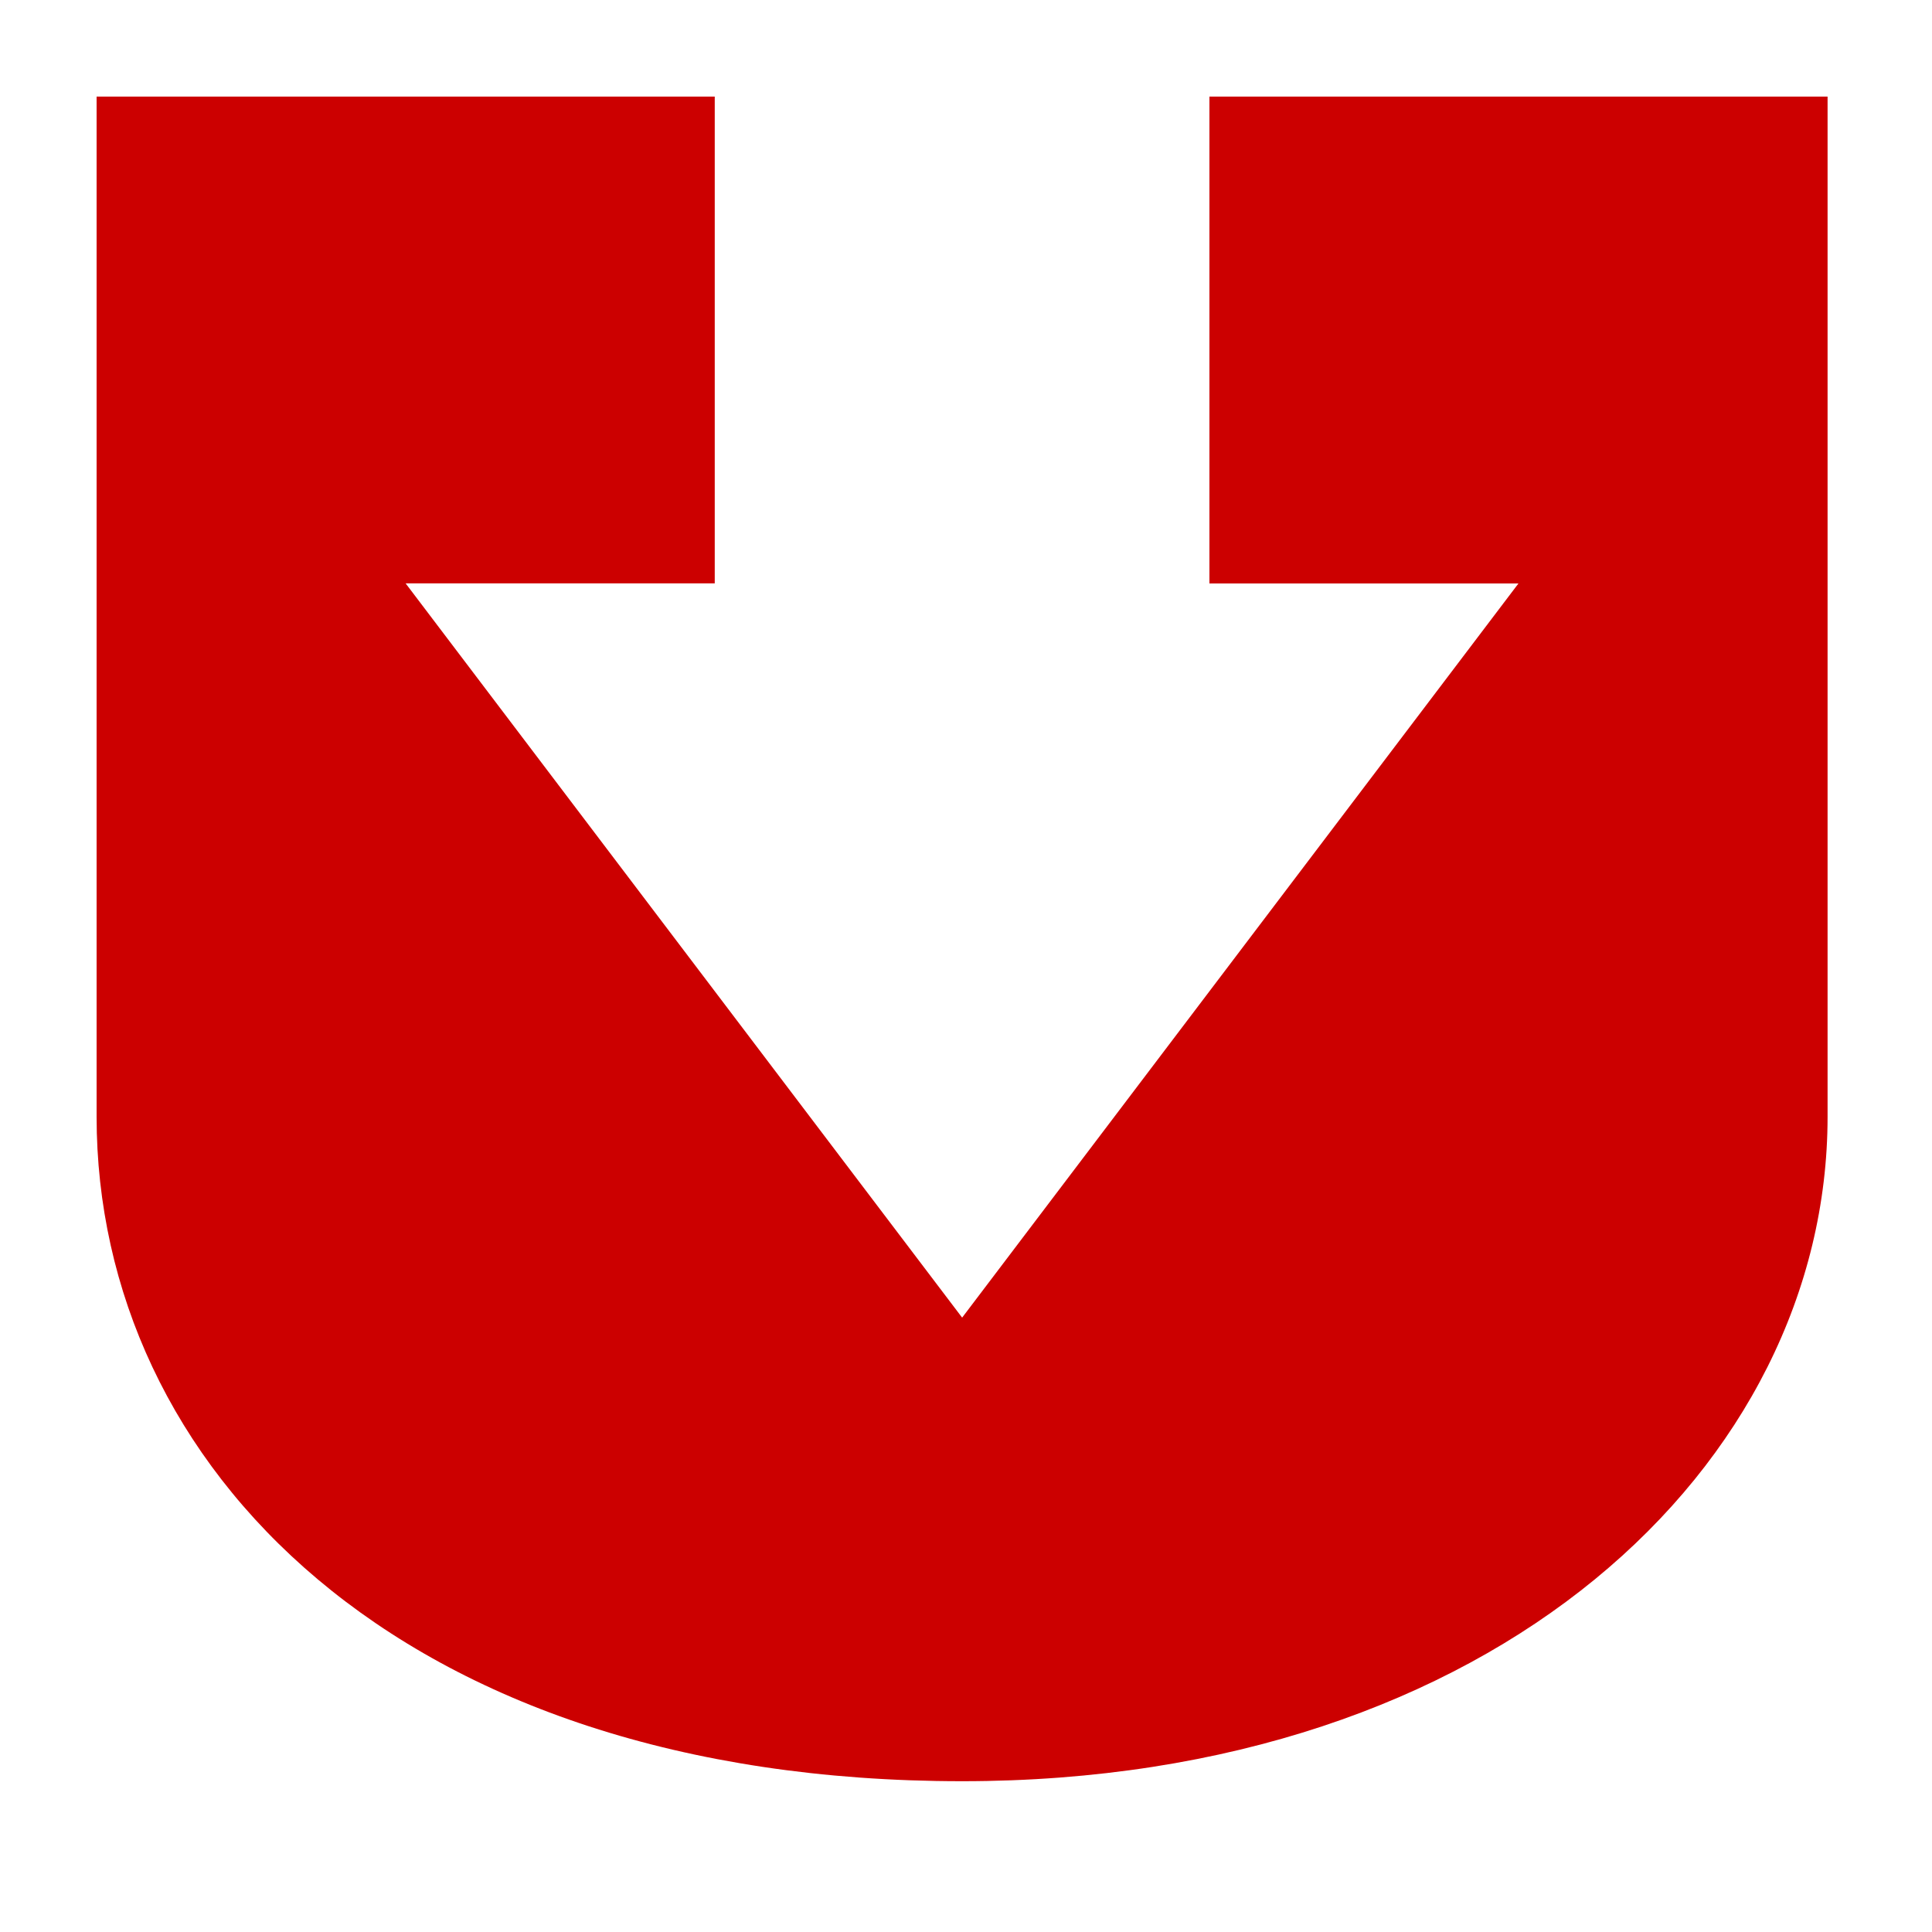 <svg width="20" height="20" viewBox="0 0 20 20" fill="none" xmlns="http://www.w3.org/2000/svg">
<path fill-rule="evenodd" clip-rule="evenodd" d="M18.999 1H12.52V6.04H15.719L9.96 13.64L4.199 6.039H7.399V1H1V11.56C1 15.16 4.119 18.439 9.96 18.439C15.48 18.439 18.919 15.16 18.919 11.56V1H19H18.999Z" fill="#CC0000"/>
</svg>

